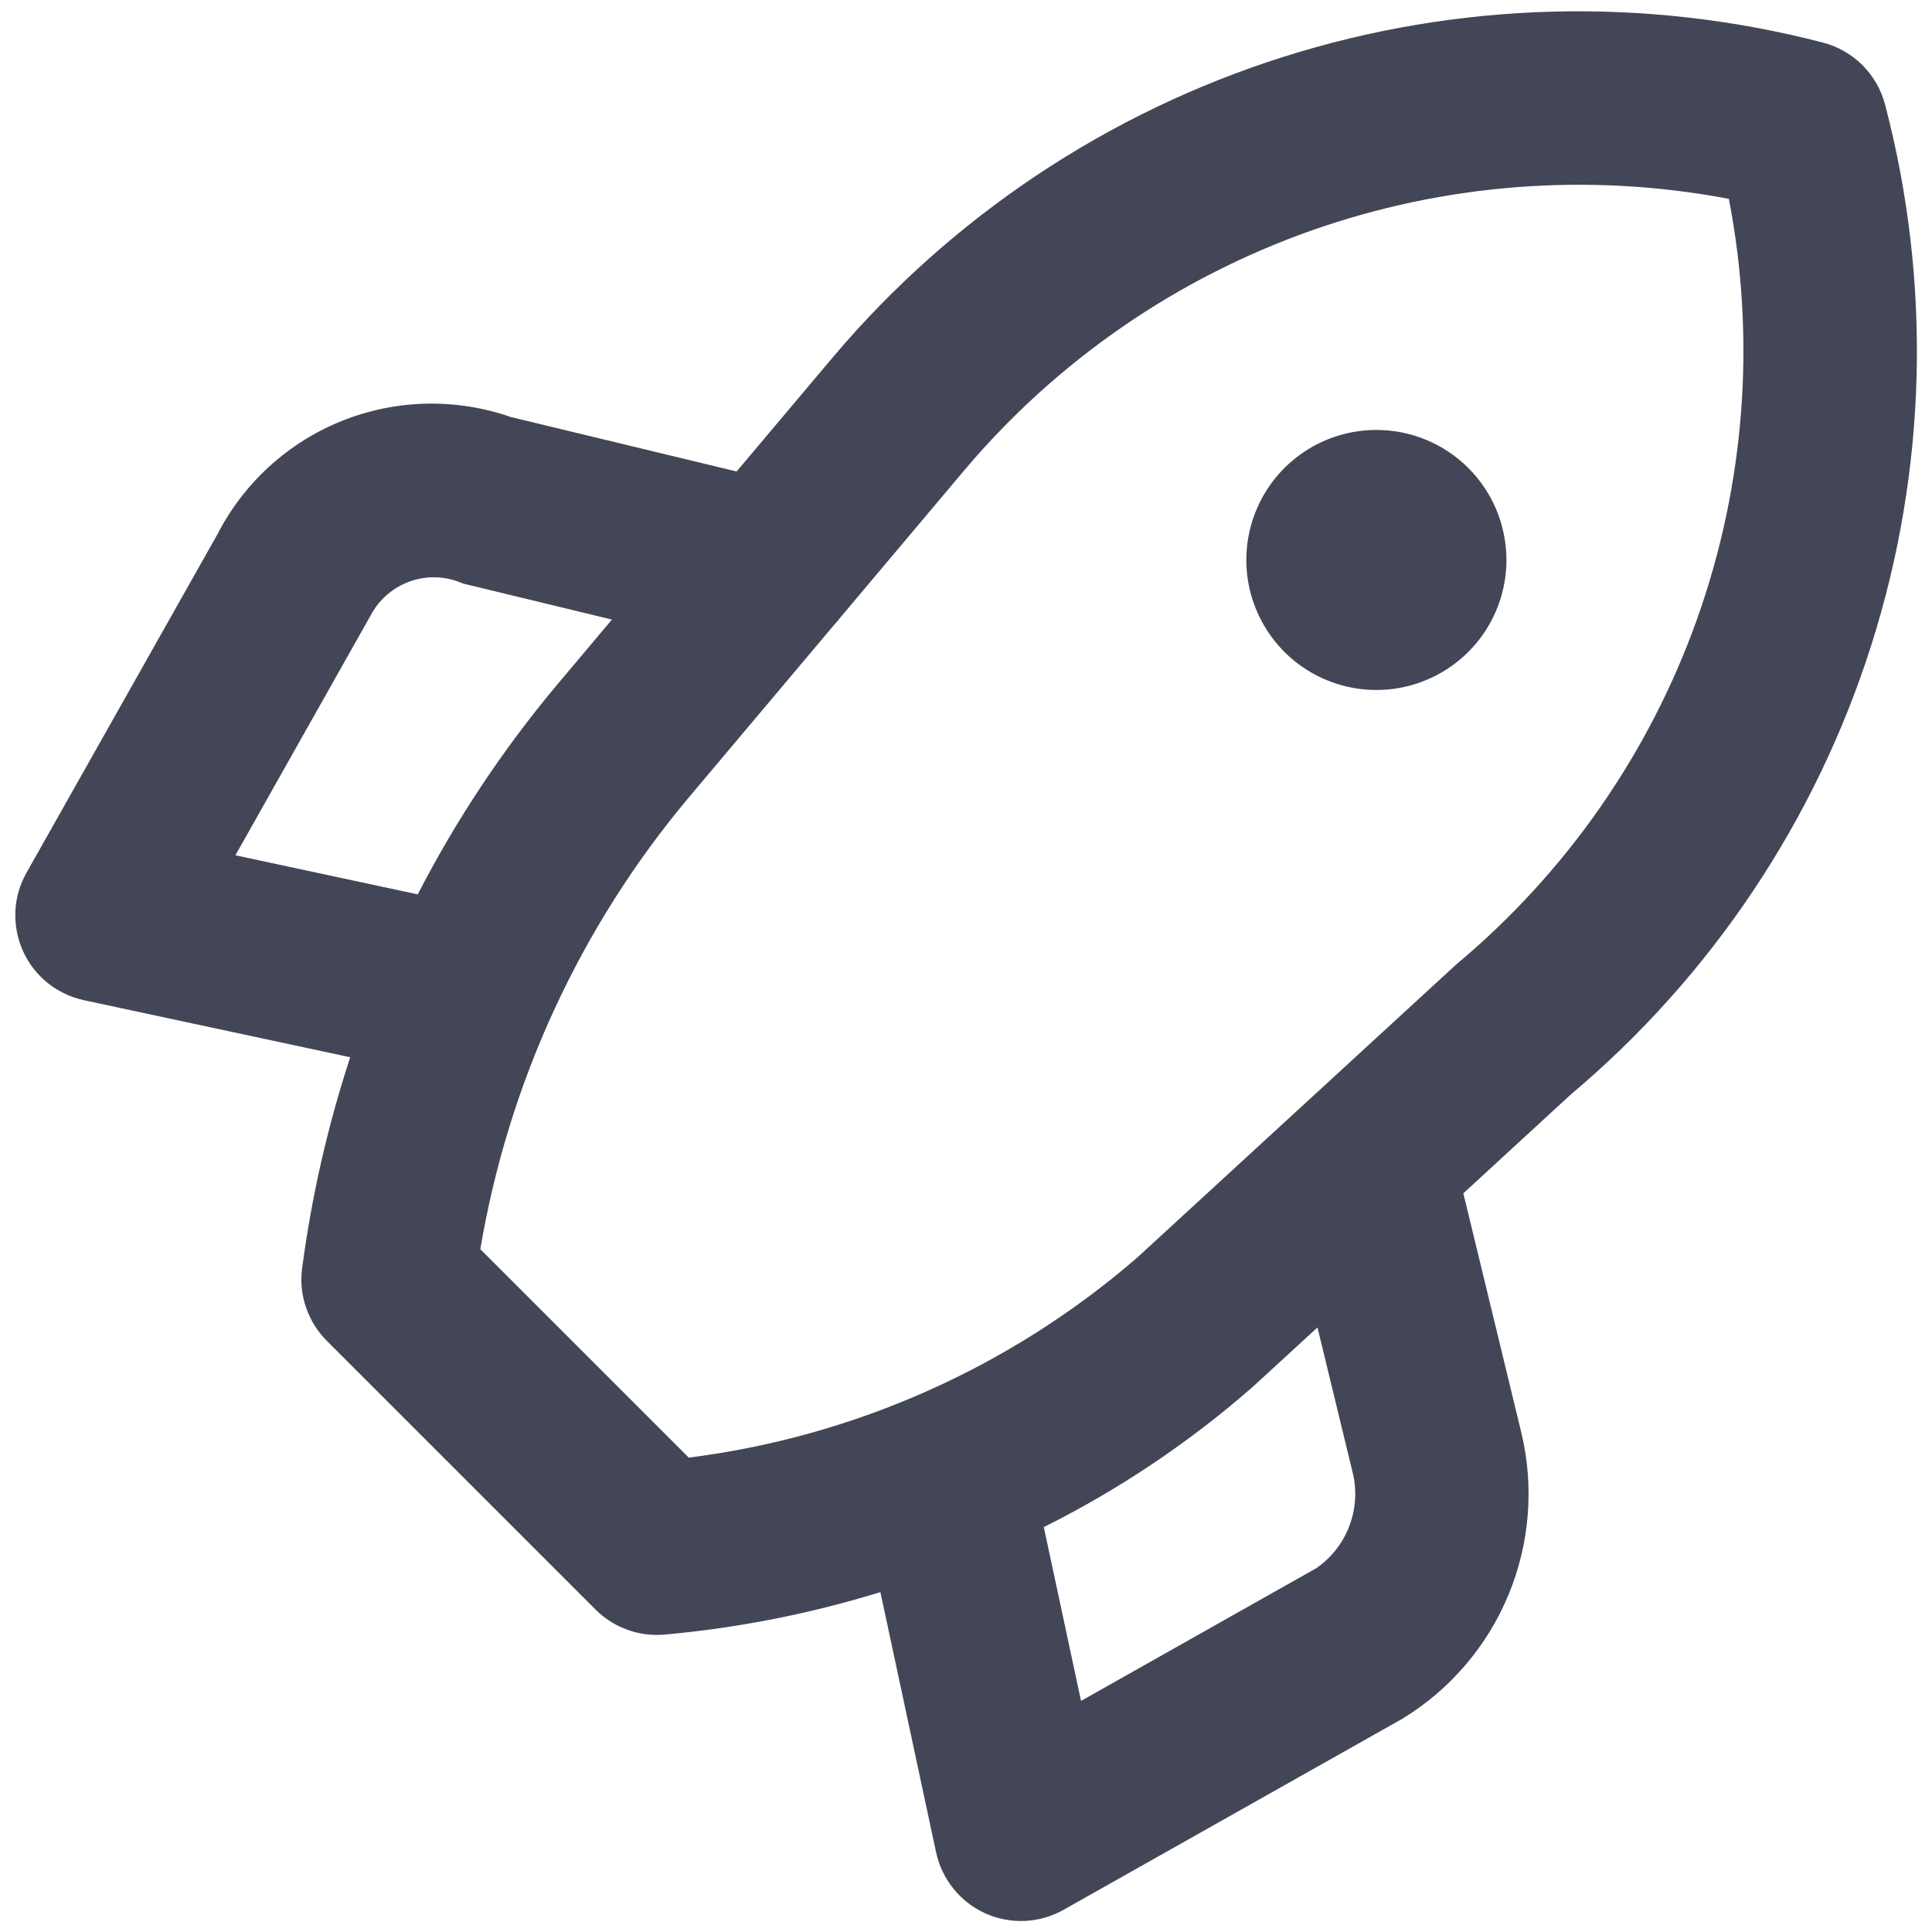 <svg width="26" height="26" viewBox="0 0 26 26" fill="none" xmlns="http://www.w3.org/2000/svg">
<path d="M25.368 1.406C25.315 1.206 25.211 1.024 25.064 0.877C24.918 0.731 24.736 0.627 24.536 0.574C22.143 -0.048 19.623 0.019 17.266 0.767C14.909 1.515 12.811 2.913 11.214 4.801L9.913 6.345L6.874 5.612C6.136 5.355 5.329 5.373 4.602 5.664C3.876 5.955 3.28 6.499 2.923 7.196L0.356 11.746C0.266 11.905 0.215 12.083 0.207 12.266C0.199 12.449 0.234 12.631 0.309 12.798C0.384 12.965 0.497 13.112 0.64 13.227C0.782 13.341 0.949 13.421 1.128 13.46L4.713 14.228C4.41 15.152 4.193 16.103 4.066 17.068C4.042 17.245 4.06 17.425 4.118 17.594C4.176 17.764 4.271 17.917 4.398 18.044L8.014 21.66C8.123 21.769 8.251 21.855 8.393 21.913C8.534 21.972 8.686 22.002 8.839 22.002C8.873 22.002 8.906 22.001 8.941 21.998C9.927 21.909 10.901 21.718 11.848 21.426L12.598 24.93C12.637 25.109 12.717 25.276 12.832 25.418C12.947 25.561 13.094 25.674 13.26 25.749C13.427 25.824 13.609 25.859 13.792 25.851C13.975 25.843 14.153 25.791 14.312 25.702L18.869 23.132C19.51 22.742 20.011 22.159 20.299 21.466C20.587 20.774 20.648 20.007 20.473 19.278L19.693 16.059L21.136 14.732C23.031 13.139 24.434 11.041 25.183 8.682C25.933 6.323 25.997 3.8 25.368 1.406ZM3.168 11.51L4.983 8.291C5.096 8.072 5.288 7.905 5.52 7.823C5.752 7.742 6.007 7.752 6.231 7.853L8.235 8.338L7.477 9.239C6.758 10.1 6.136 11.038 5.622 12.036L3.168 11.51ZM17.716 21.103L14.548 22.89L14.047 20.551C15.062 20.044 16.009 19.409 16.862 18.661L17.73 17.864L18.201 19.806C18.262 20.046 18.248 20.298 18.161 20.53C18.075 20.762 17.919 20.962 17.716 21.103ZM19.6 12.977L15.301 16.927C13.599 18.399 11.501 19.334 9.269 19.616L6.464 16.811C6.841 14.573 7.807 12.476 9.265 10.737L11.223 8.412C11.255 8.378 11.286 8.342 11.314 8.304L12.988 6.316C14.226 4.854 15.829 3.747 17.635 3.107C19.441 2.468 21.384 2.319 23.266 2.676C23.632 4.564 23.484 6.515 22.84 8.327C22.195 10.139 21.076 11.744 19.6 12.977ZM18.523 5.786C18.177 5.786 17.838 5.888 17.55 6.081C17.263 6.273 17.038 6.546 16.906 6.866C16.773 7.186 16.739 7.538 16.806 7.877C16.874 8.216 17.041 8.528 17.285 8.773C17.53 9.018 17.842 9.184 18.181 9.252C18.521 9.319 18.873 9.285 19.192 9.152C19.512 9.02 19.785 8.796 19.978 8.508C20.17 8.22 20.273 7.882 20.273 7.536C20.273 7.306 20.227 7.078 20.14 6.866C20.052 6.654 19.923 6.461 19.76 6.298C19.598 6.136 19.405 6.007 19.192 5.919C18.98 5.831 18.753 5.786 18.523 5.786L18.523 5.786Z" fill="#434656"/>
</svg>
